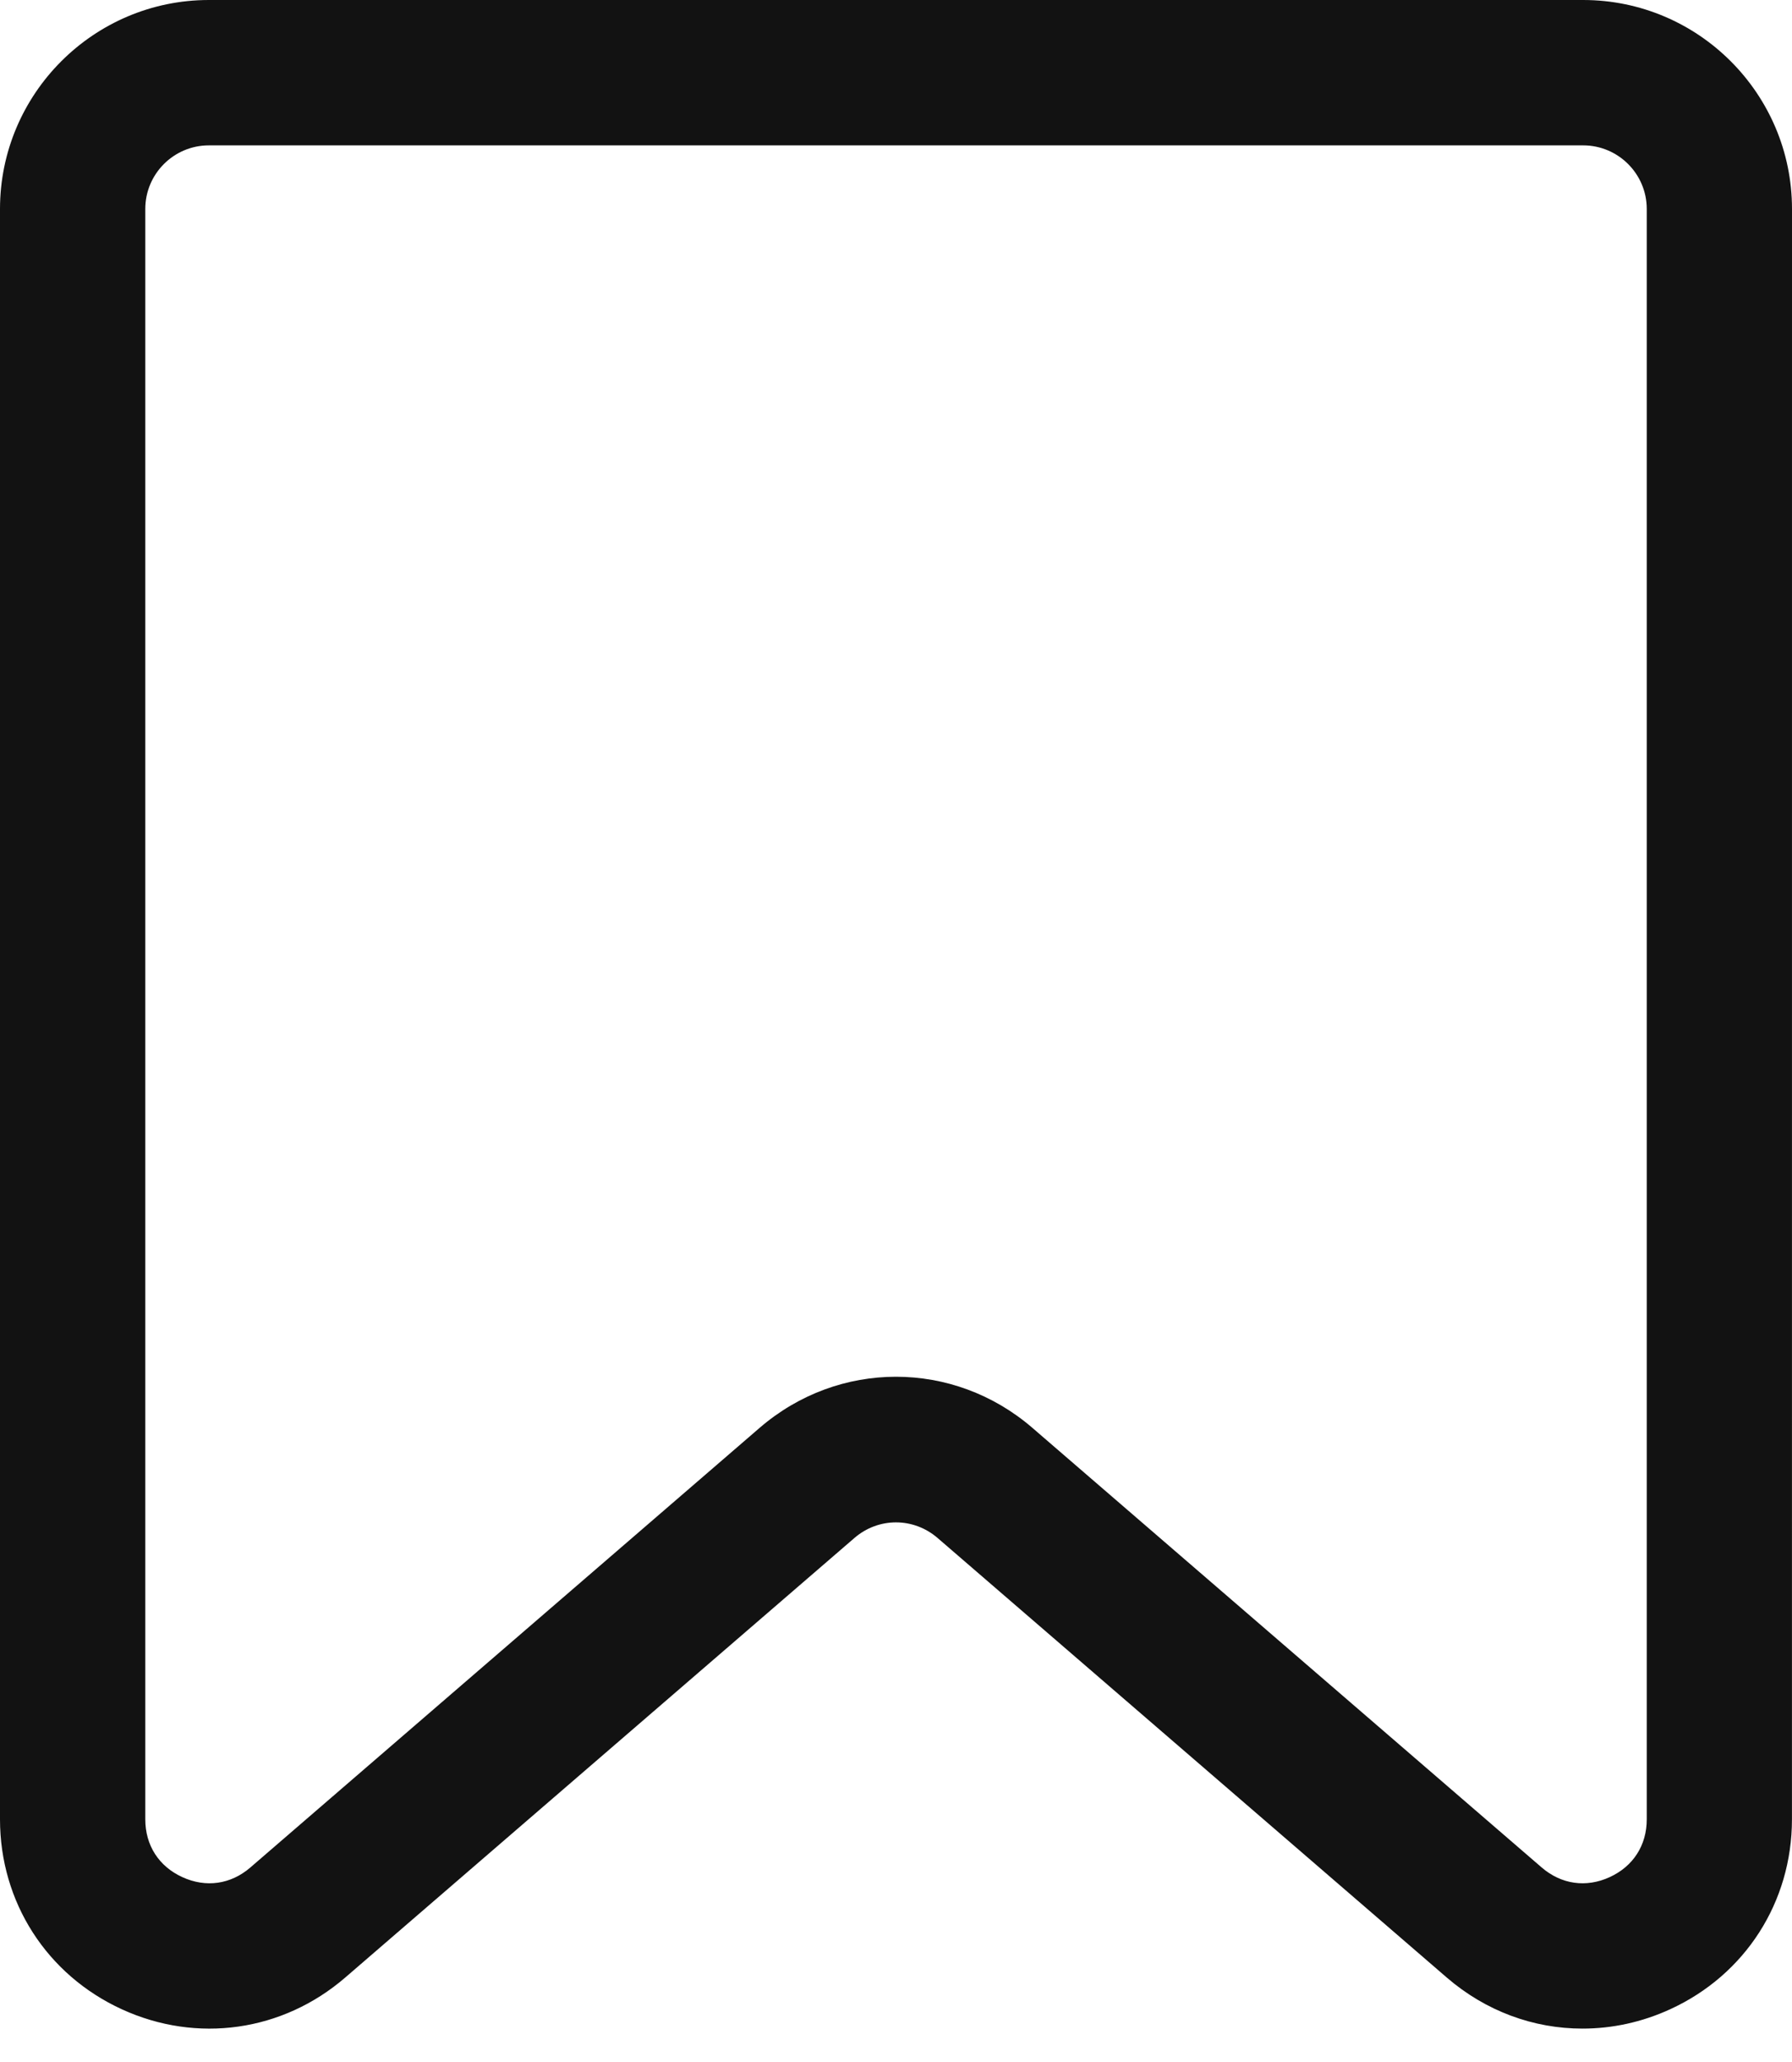 <svg width="40" height="46" viewBox="0 0 40 46" fill="none" xmlns="http://www.w3.org/2000/svg">
<path d="M35.339 2.76015e-05H4.662C2.092 2.76015e-05 0 2.092 0 4.662V40.586C0 42.432 1.043 44.056 2.72 44.824C4.398 45.593 6.309 45.321 7.707 44.115L19.073 34.309C19.61 33.846 20.389 33.846 20.927 34.309L32.293 44.115C33.164 44.867 34.234 45.256 35.324 45.255C35.981 45.255 36.647 45.114 37.279 44.824C38.957 44.056 39.999 42.432 39.999 40.586L40 4.662C40 2.092 37.909 0 35.338 0L35.339 2.76015e-05ZM36.758 40.586C36.758 41.165 36.456 41.635 35.93 41.876C35.404 42.117 34.851 42.038 34.412 41.66L23.045 31.854C22.163 31.093 21.081 30.713 20 30.713C18.919 30.713 17.837 31.093 16.955 31.854L5.589 41.66C5.151 42.038 4.597 42.117 4.071 41.876C3.544 41.636 3.243 41.165 3.243 40.586L3.243 4.662C3.243 3.879 3.879 3.243 4.662 3.243H35.339C36.121 3.243 36.758 3.88 36.758 4.662L36.758 40.586Z" fill="#121212"/>
</svg>
